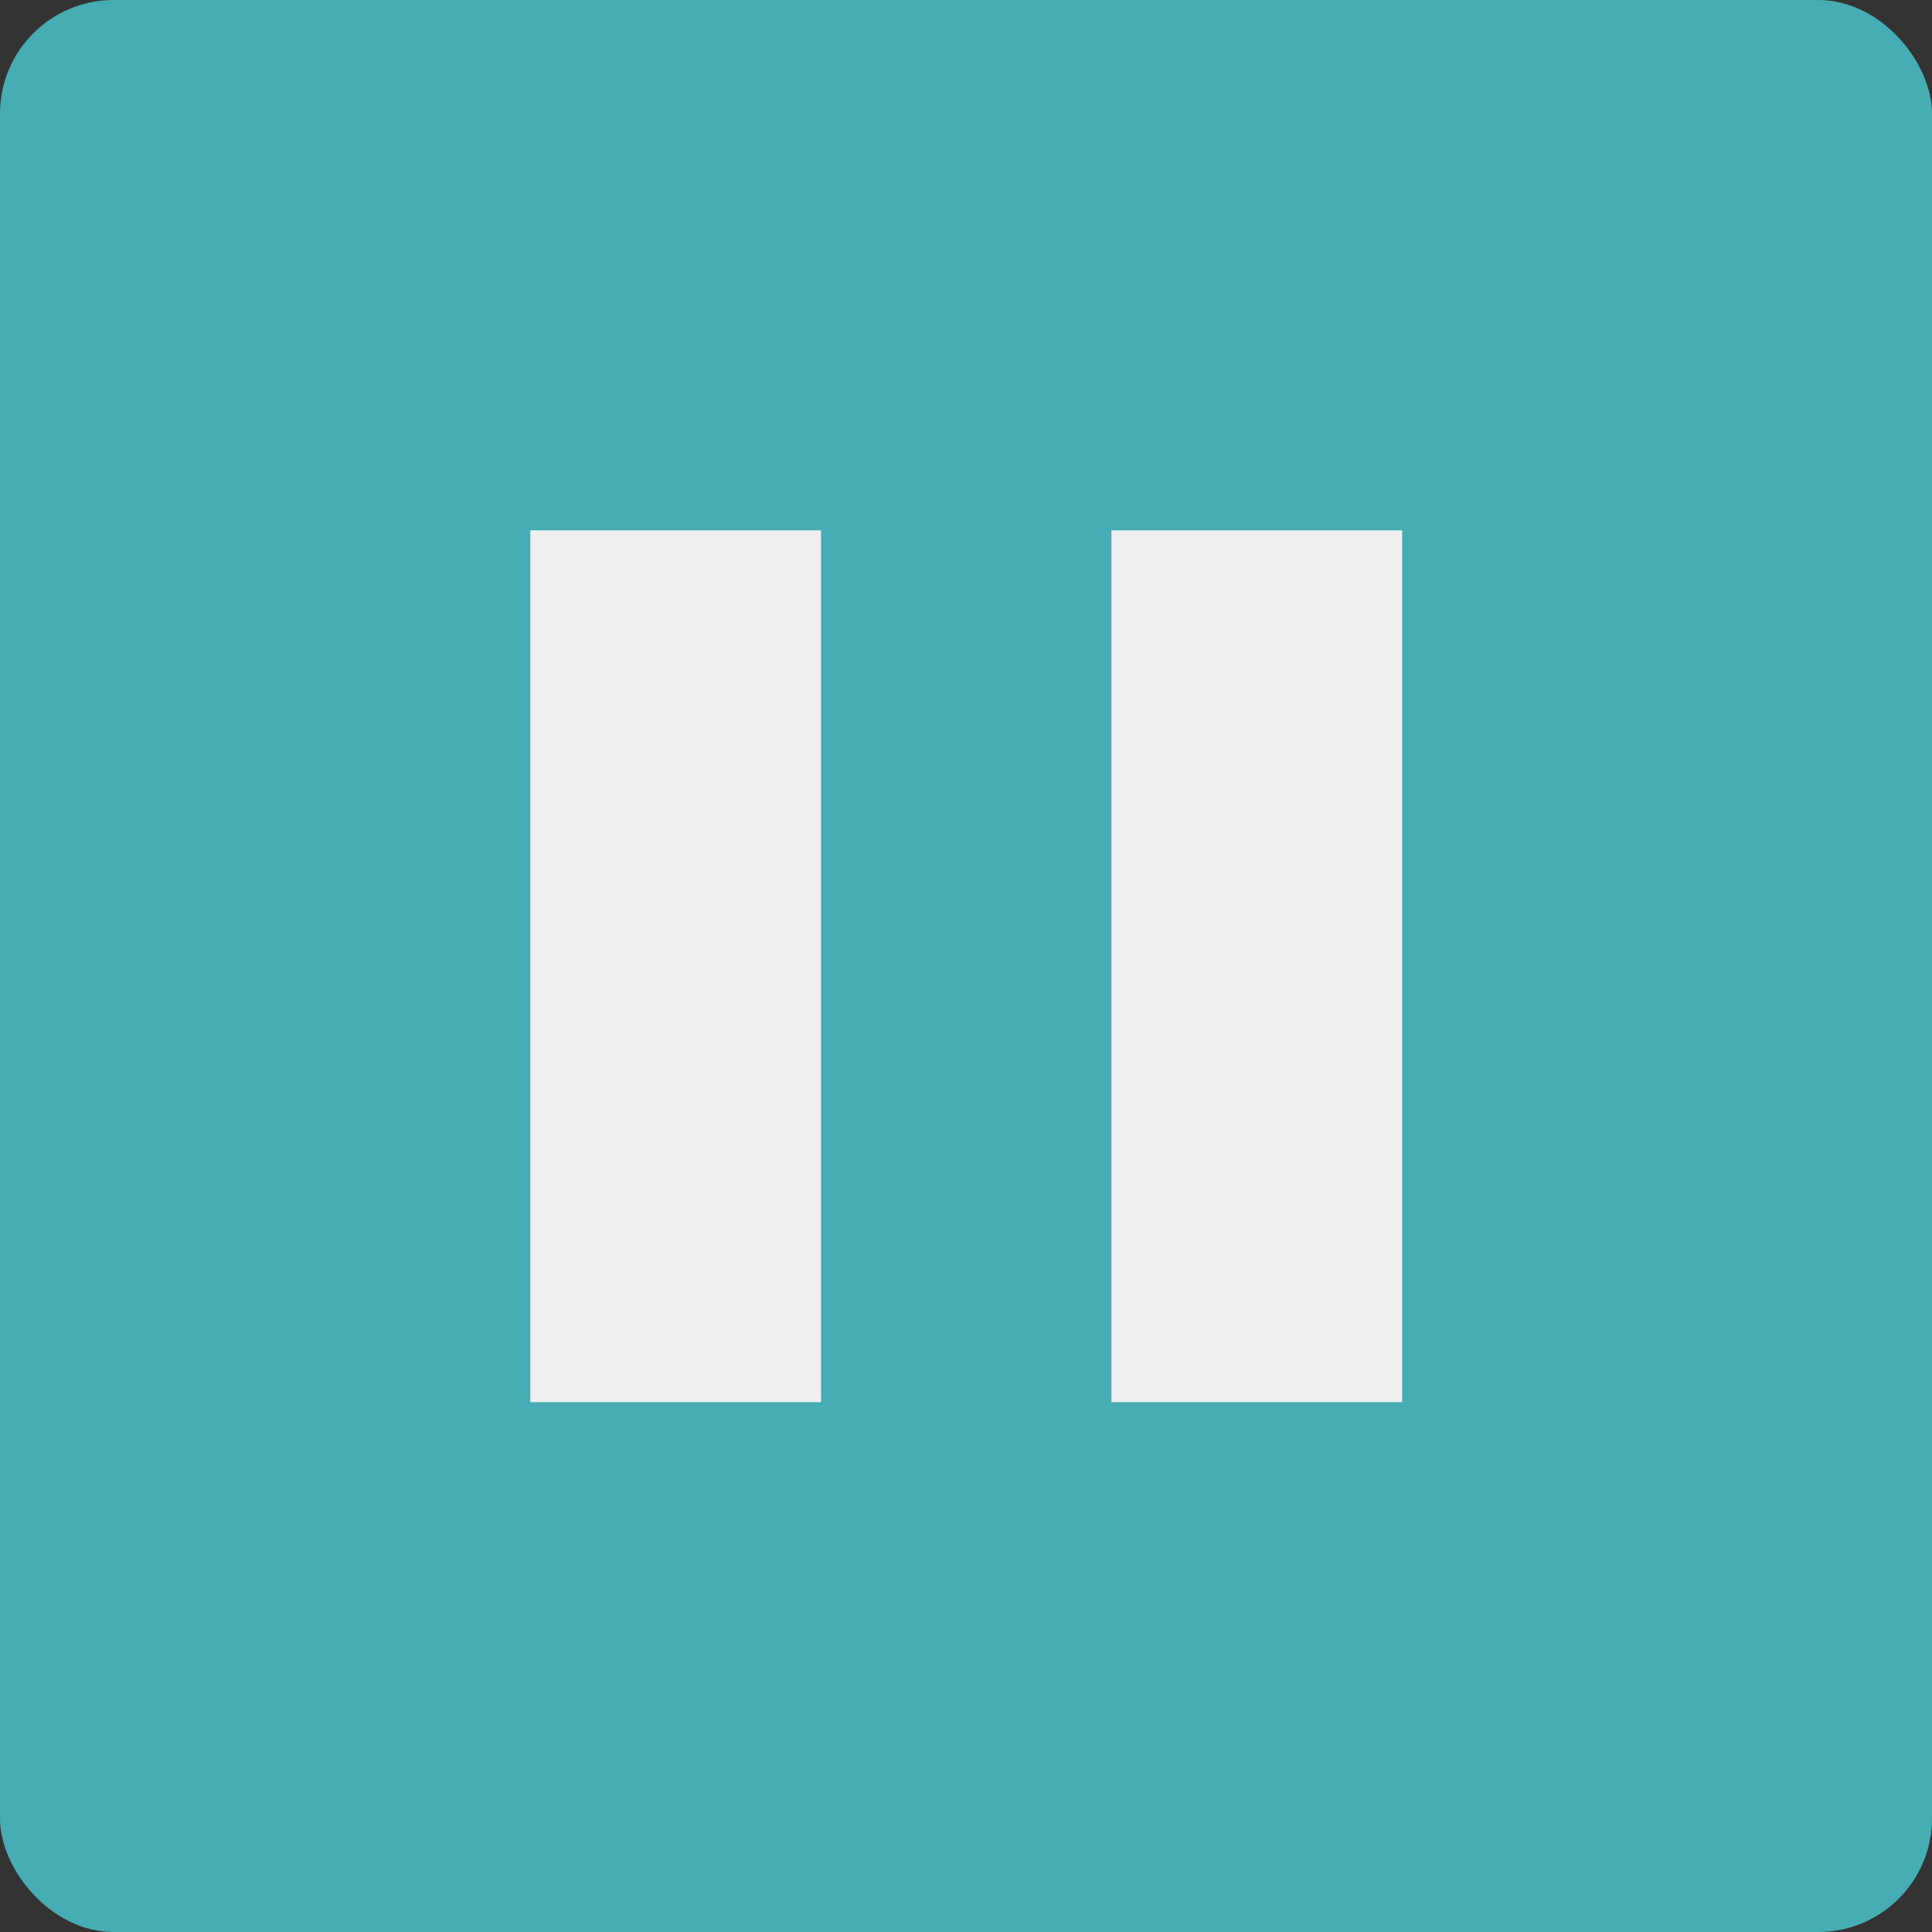<svg id="Component_2_1" data-name="Component 2 – 1" xmlns="http://www.w3.org/2000/svg" width="51" height="51" viewBox="0 0 51 51">
  <rect x="0" y="0" width="51" height="51" fill="#333333" stroke="none"/>
  <g id="Stop_All_Icon" data-name="Stop All Icon">
    <rect id="Rectangle_8" data-name="Rectangle 8" width="51" height="51" rx="3" fill="#46adb4"/>
  </g>
  <path id="stop" d="M96,87.013h7.673V64H96ZM111.34,64V87.013h7.673V64Z" transform="translate(-82 -50)" fill="#efefef"/>
</svg>
